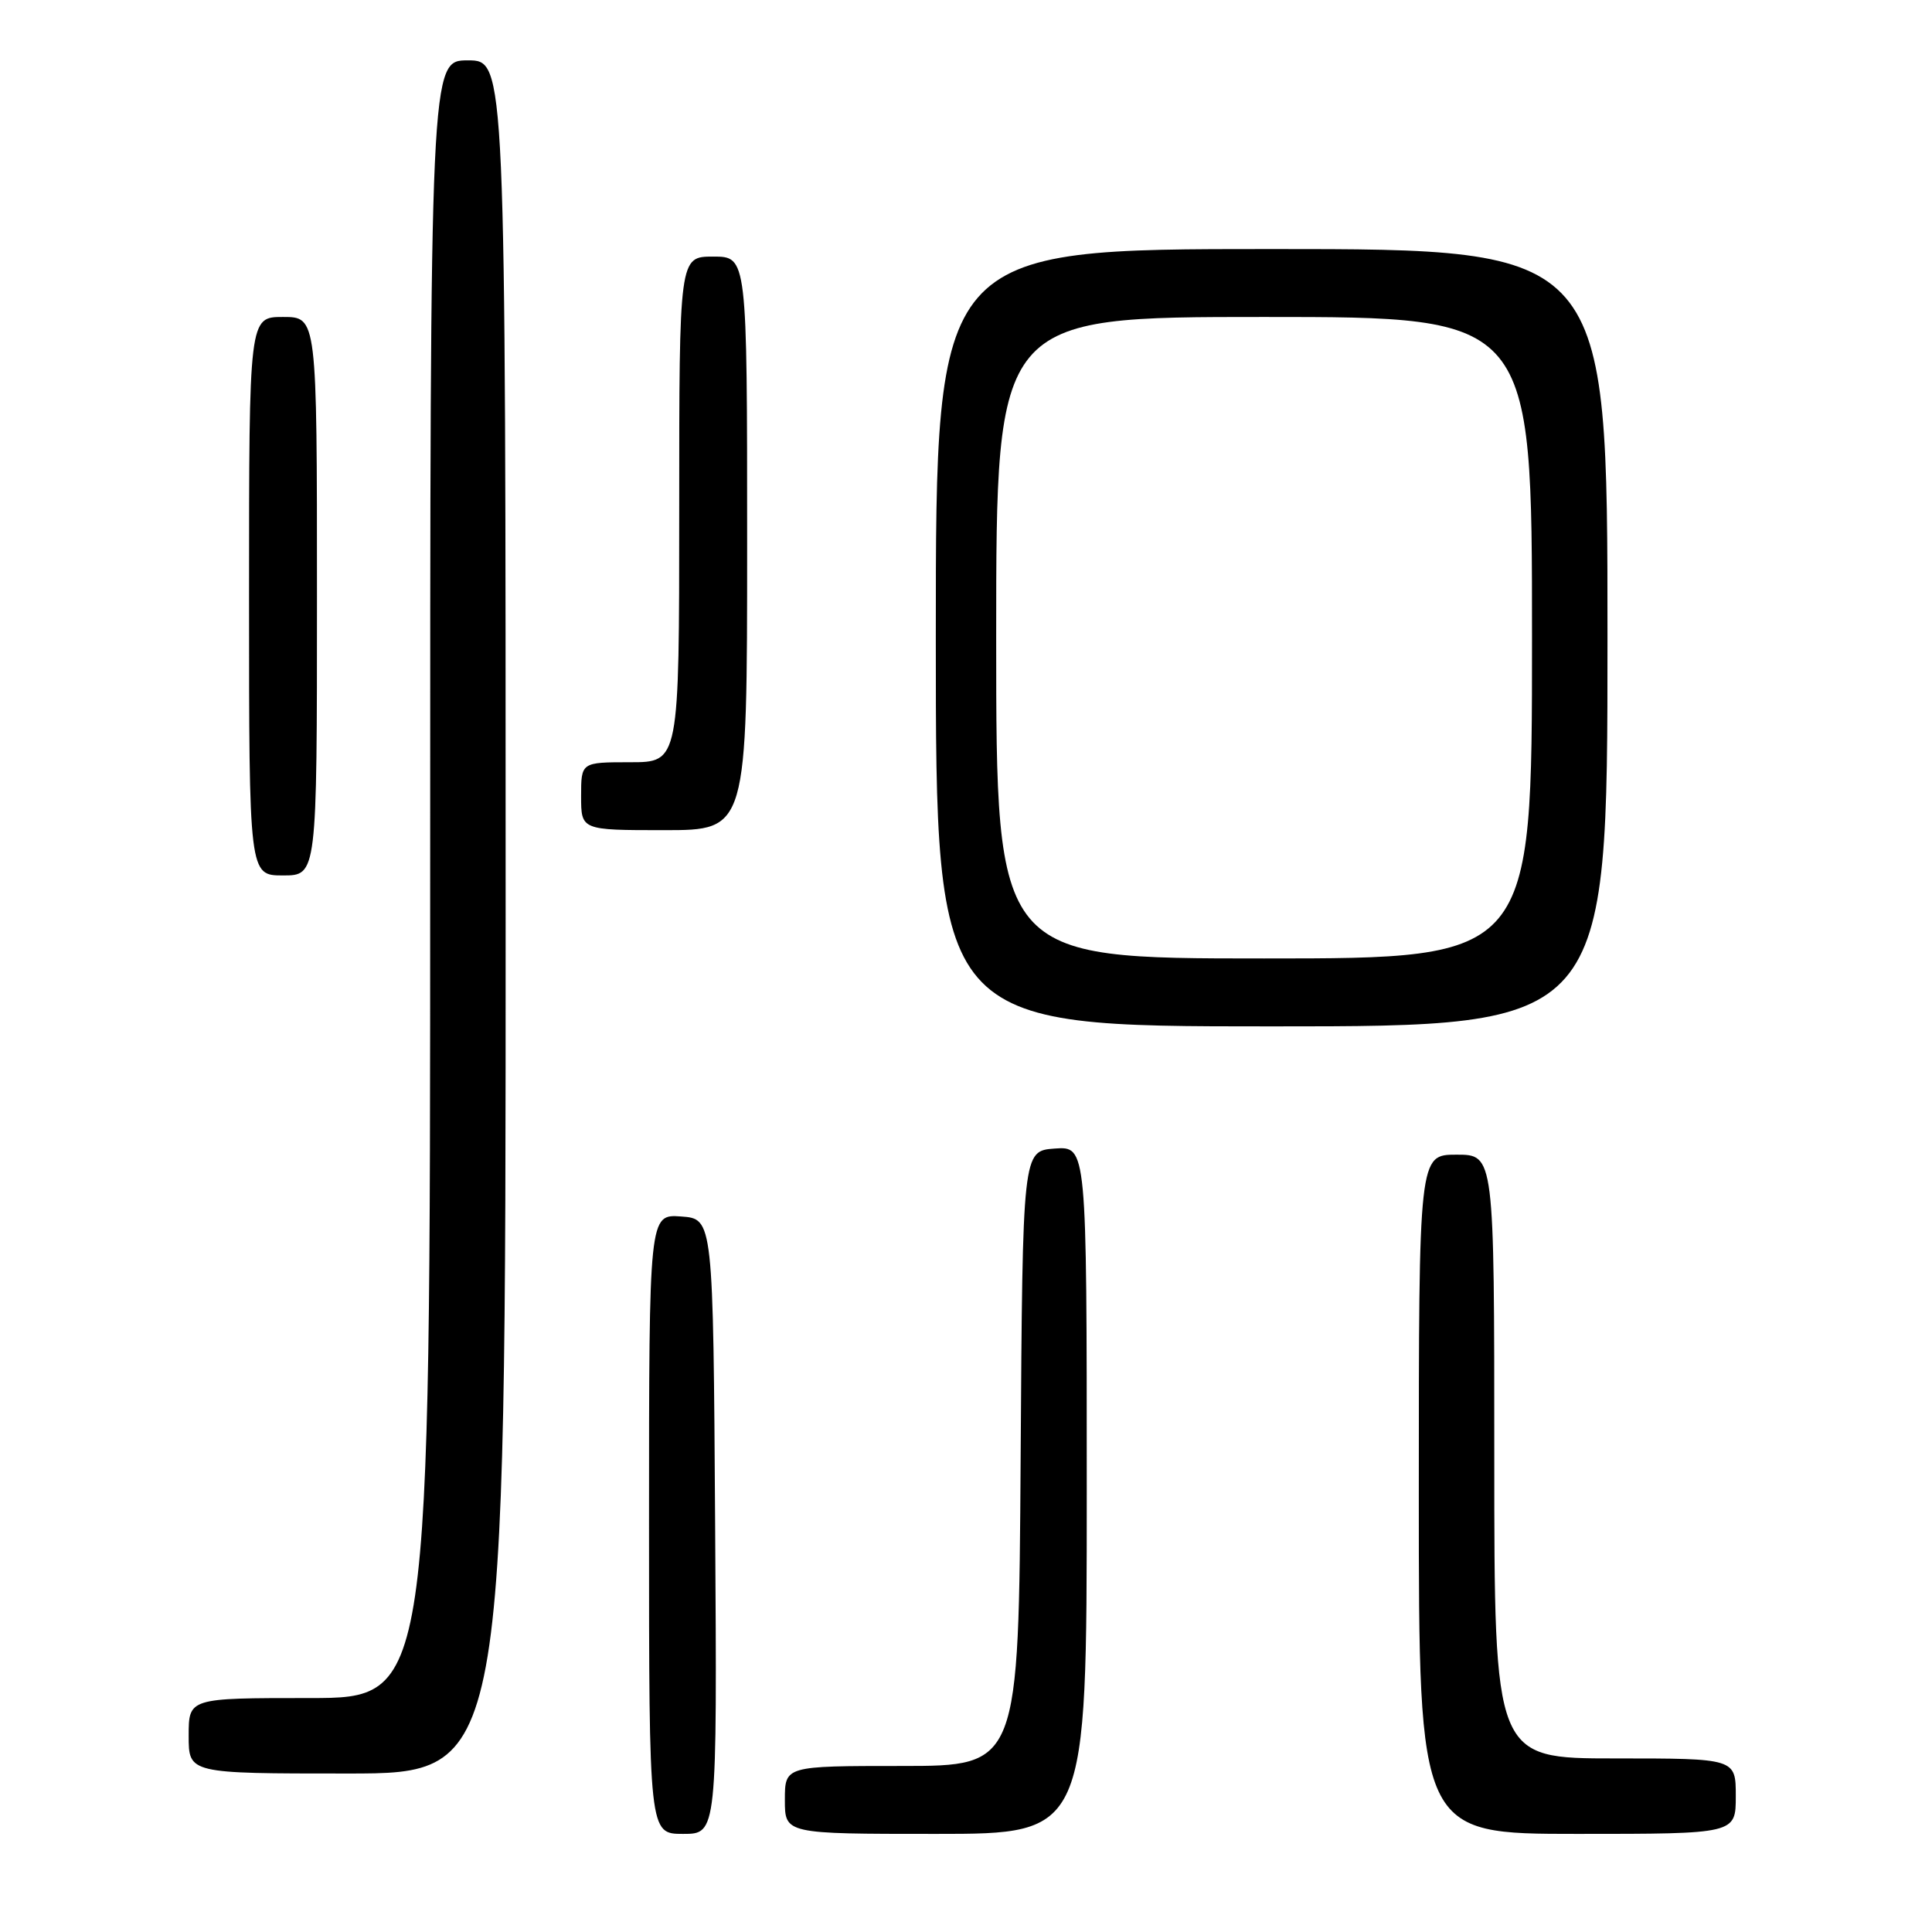 <?xml version="1.0" encoding="UTF-8" standalone="no"?>
<!DOCTYPE svg PUBLIC "-//W3C//DTD SVG 1.1//EN" "http://www.w3.org/Graphics/SVG/1.1/DTD/svg11.dtd" >
<svg xmlns="http://www.w3.org/2000/svg" xmlns:xlink="http://www.w3.org/1999/xlink" version="1.1" viewBox="0 0 256 256">
 <g >
 <path fill="currentColor"
d=" M 94.76 202.25 C 94.50 161.50 94.50 161.50 90.25 161.19 C 86.00 160.89 86.00 160.89 86.00 201.94 C 86.00 243.00 86.00 243.00 90.51 243.00 C 95.02 243.00 95.02 243.00 94.76 202.25 Z  M 144.00 197.44 C 144.00 151.89 144.00 151.89 139.75 152.19 C 135.50 152.50 135.50 152.50 135.24 193.25 C 134.98 234.00 134.98 234.00 119.49 234.00 C 104.00 234.00 104.00 234.00 104.00 238.50 C 104.00 243.00 104.00 243.00 124.00 243.00 C 144.00 243.00 144.00 243.00 144.00 197.44 Z  M 230.00 238.00 C 230.00 233.00 230.00 233.00 214.00 233.00 C 198.00 233.00 198.00 233.00 198.00 193.00 C 198.00 153.00 198.00 153.00 193.00 153.00 C 188.00 153.00 188.00 153.00 188.00 198.00 C 188.00 243.00 188.00 243.00 209.00 243.00 C 230.00 243.00 230.00 243.00 230.00 238.00 Z  M 67.00 121.50 C 67.00 8.00 67.00 8.00 62.00 8.00 C 57.00 8.00 57.00 8.00 57.00 116.50 C 57.00 225.00 57.00 225.00 41.00 225.00 C 25.00 225.00 25.00 225.00 25.00 230.00 C 25.00 235.00 25.00 235.00 46.00 235.00 C 67.00 235.00 67.00 235.00 67.00 121.50 Z  M 213.00 84.50 C 213.00 33.00 213.00 33.00 168.50 33.00 C 124.00 33.00 124.00 33.00 124.00 84.50 C 124.00 136.00 124.00 136.00 168.50 136.00 C 213.00 136.00 213.00 136.00 213.00 84.50 Z  M 42.00 79.00 C 42.00 42.00 42.00 42.00 37.50 42.00 C 33.00 42.00 33.00 42.00 33.00 79.00 C 33.00 116.00 33.00 116.00 37.50 116.00 C 42.00 116.00 42.00 116.00 42.00 79.00 Z  M 99.00 72.00 C 99.00 34.00 99.00 34.00 94.50 34.00 C 90.00 34.00 90.00 34.00 90.00 67.50 C 90.00 101.00 90.00 101.00 83.50 101.00 C 77.00 101.00 77.00 101.00 77.00 105.50 C 77.00 110.00 77.00 110.00 88.00 110.00 C 99.00 110.00 99.00 110.00 99.00 72.00 Z  M 132.00 84.50 C 132.00 42.00 132.00 42.00 167.50 42.00 C 203.00 42.00 203.00 42.00 203.00 84.50 C 203.00 127.00 203.00 127.00 167.50 127.00 C 132.00 127.00 132.00 127.00 132.00 84.50 Z "/>
</g>
</svg>